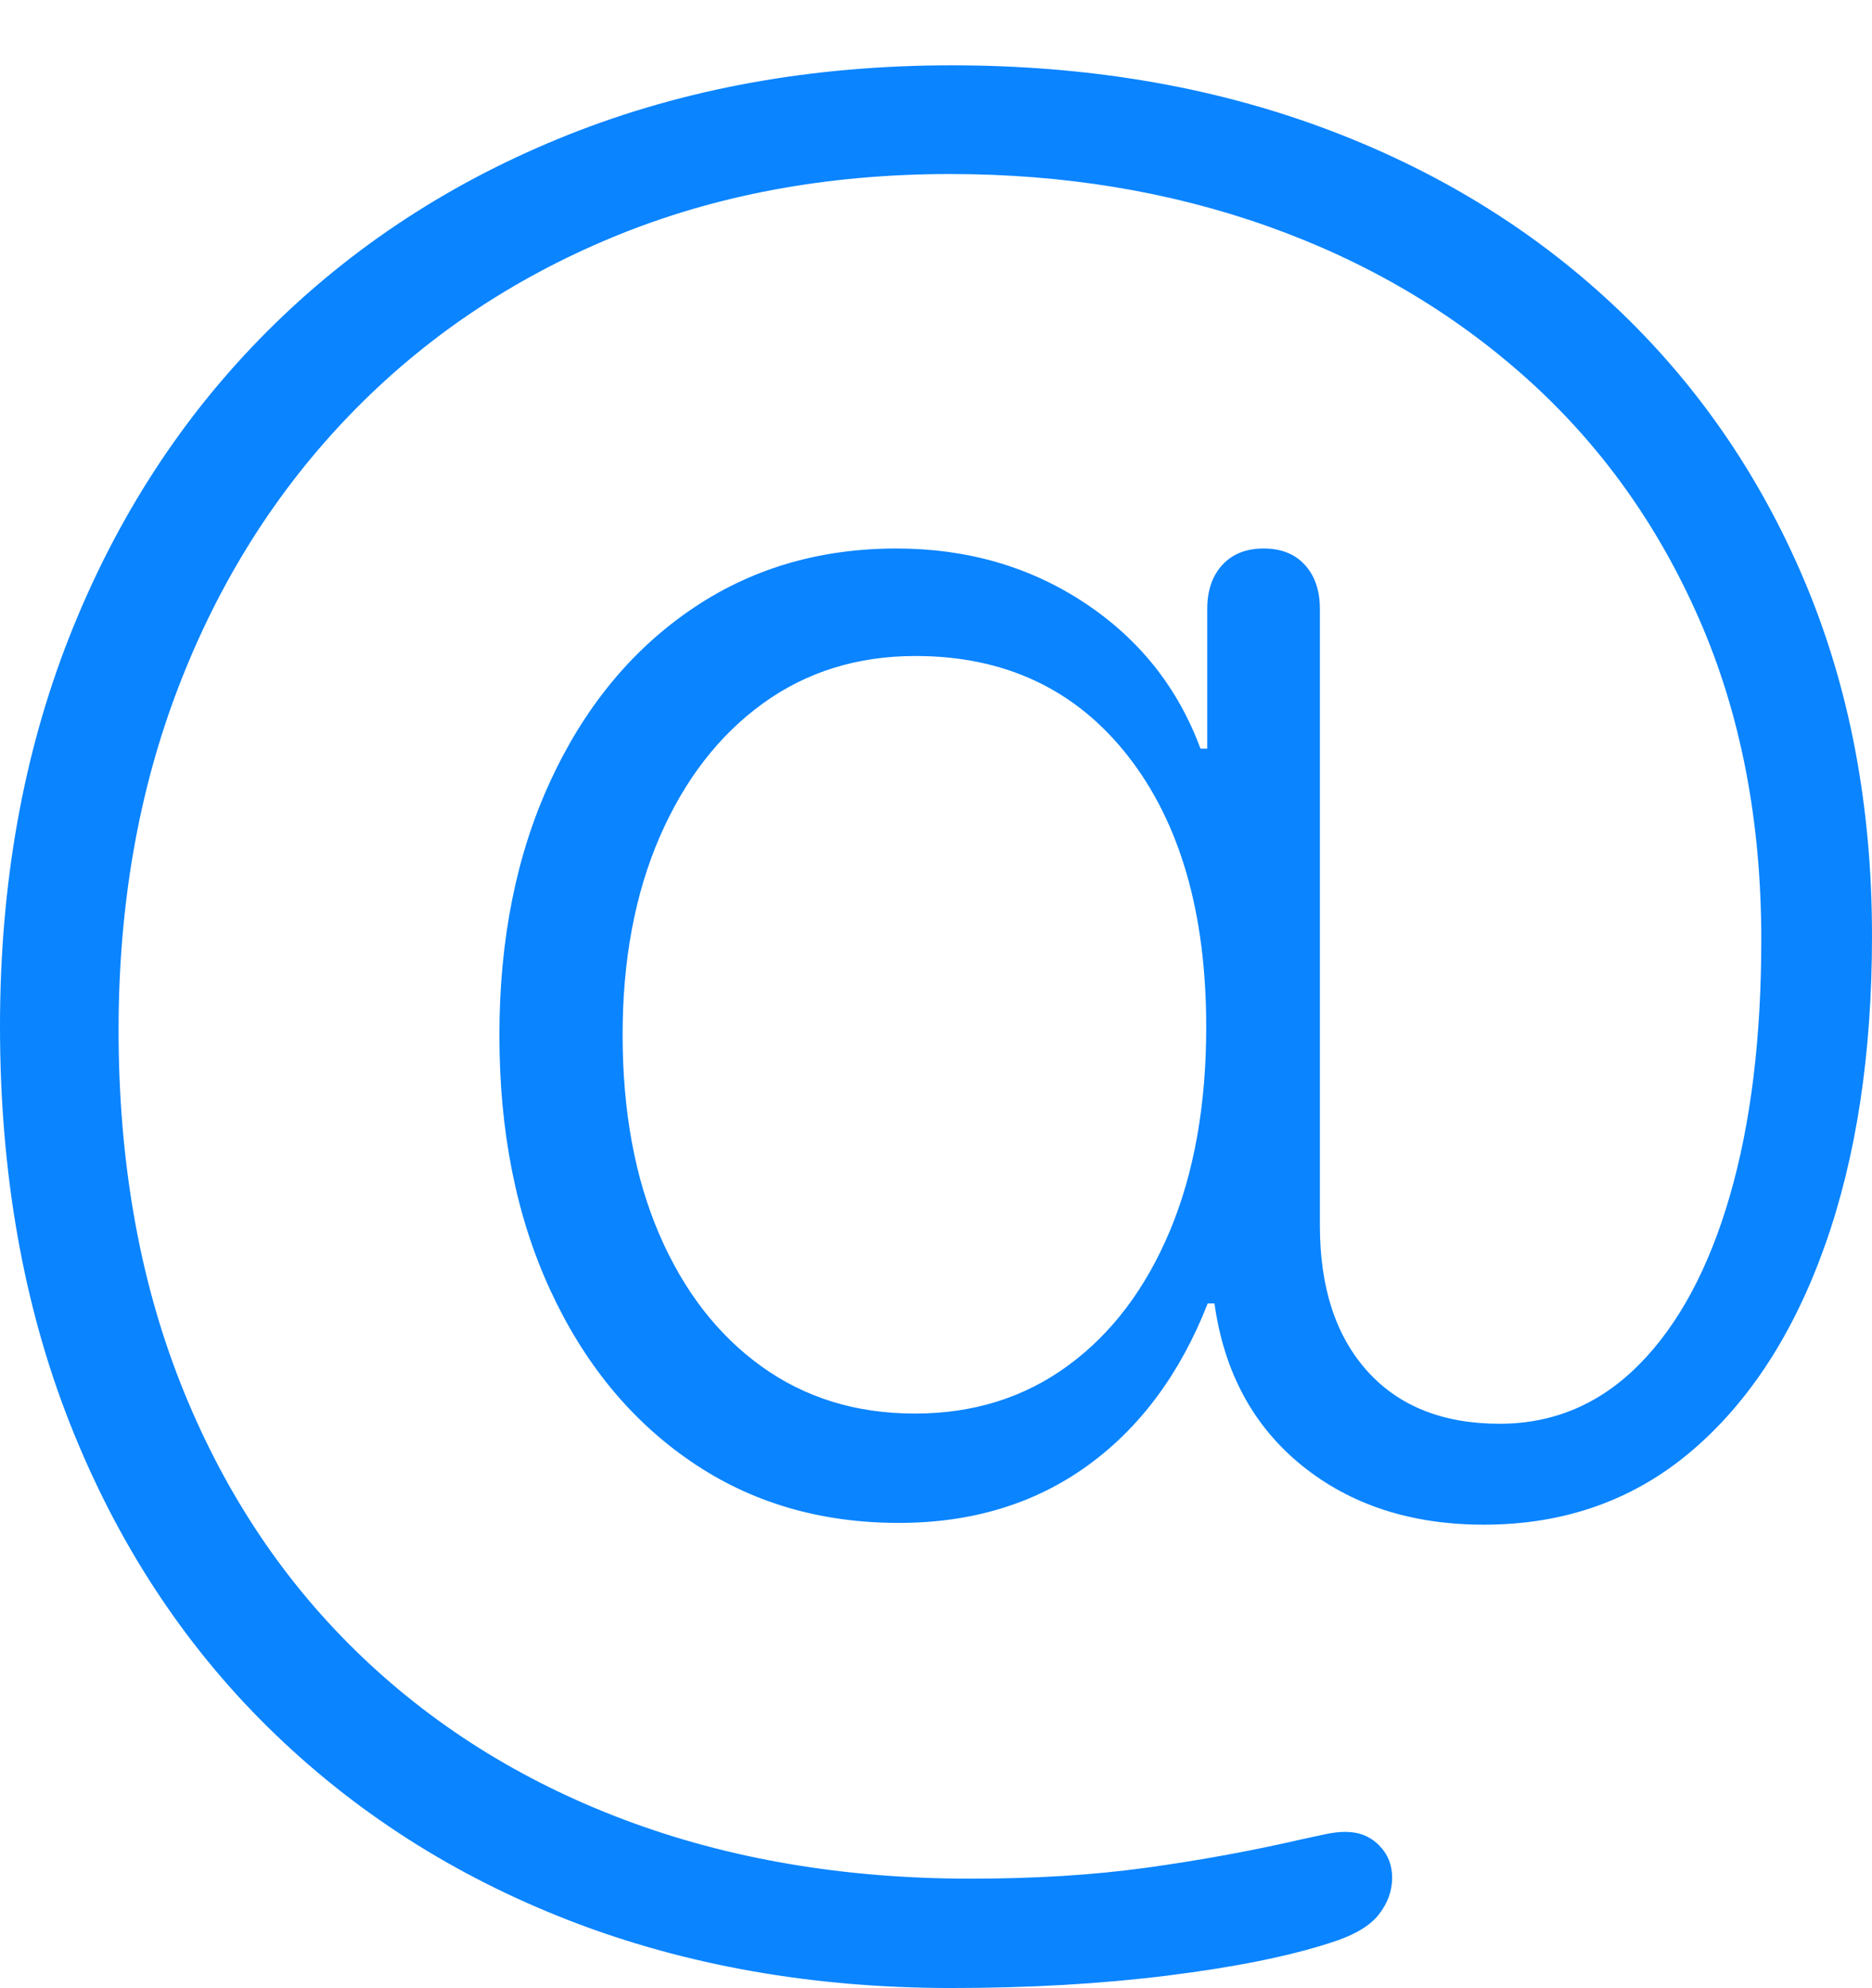 <svg width="20.208" height="21.453">
       <g>
              <rect height="21.453" opacity="0" width="20.208" x="0" y="0" />
              <path d="M0 11.075Q0 13.45 0.756 15.364Q1.512 17.278 2.893 18.639Q4.275 20 6.152 20.727Q8.03 21.453 10.27 21.453Q11.532 21.453 12.61 21.318Q13.687 21.183 14.355 20.967Q14.732 20.85 14.88 20.665Q15.028 20.479 15.028 20.263Q15.028 20.054 14.885 19.911Q14.742 19.768 14.523 19.768Q14.426 19.768 14.308 19.793Q14.189 19.818 14.04 19.851Q13.235 20.036 12.381 20.154Q11.527 20.273 10.476 20.273Q8.432 20.273 6.744 19.639Q5.056 19.004 3.834 17.808Q2.612 16.612 1.946 14.92Q1.28 13.227 1.28 11.115Q1.28 9.087 1.932 7.4Q2.583 5.712 3.778 4.475Q4.974 3.238 6.618 2.558Q8.262 1.878 10.257 1.878Q12.097 1.878 13.686 2.442Q15.276 3.007 16.475 4.079Q17.674 5.152 18.343 6.682Q19.013 8.212 19.013 10.14Q19.013 11.733 18.673 12.906Q18.333 14.078 17.698 14.721Q17.064 15.364 16.188 15.364Q15.272 15.364 14.76 14.796Q14.248 14.227 14.248 13.224L14.248 6.572Q14.248 6.273 14.086 6.096Q13.925 5.919 13.641 5.919Q13.358 5.919 13.195 6.096Q13.032 6.273 13.032 6.572L13.032 8.079L12.959 8.079Q12.593 7.09 11.707 6.505Q10.821 5.919 9.676 5.919Q8.416 5.919 7.449 6.585Q6.482 7.251 5.937 8.438Q5.391 9.624 5.391 11.173Q5.391 12.73 5.937 13.915Q6.482 15.101 7.453 15.767Q8.423 16.434 9.703 16.434Q10.882 16.434 11.737 15.818Q12.592 15.201 13.037 14.066L13.11 14.066Q13.265 15.176 14.054 15.815Q14.844 16.453 16.018 16.453Q17.325 16.453 18.26 15.658Q19.195 14.863 19.702 13.434Q20.208 12.005 20.208 10.1Q20.208 7.989 19.476 6.261Q18.743 4.533 17.413 3.289Q16.083 2.044 14.267 1.374Q12.45 0.705 10.273 0.705Q8.019 0.705 6.138 1.453Q4.258 2.201 2.882 3.578Q1.507 4.955 0.753 6.861Q0 8.766 0 11.075ZM9.876 15.254Q8.925 15.254 8.217 14.743Q7.509 14.232 7.115 13.315Q6.721 12.398 6.721 11.167Q6.721 9.955 7.121 9.032Q7.522 8.109 8.231 7.594Q8.94 7.079 9.883 7.079Q11.33 7.079 12.176 8.158Q13.021 9.238 13.021 11.082Q13.021 12.343 12.63 13.28Q12.238 14.216 11.531 14.735Q10.825 15.254 9.876 15.254Z"
                     fill="#0a84ff" />
       </g>
</svg>